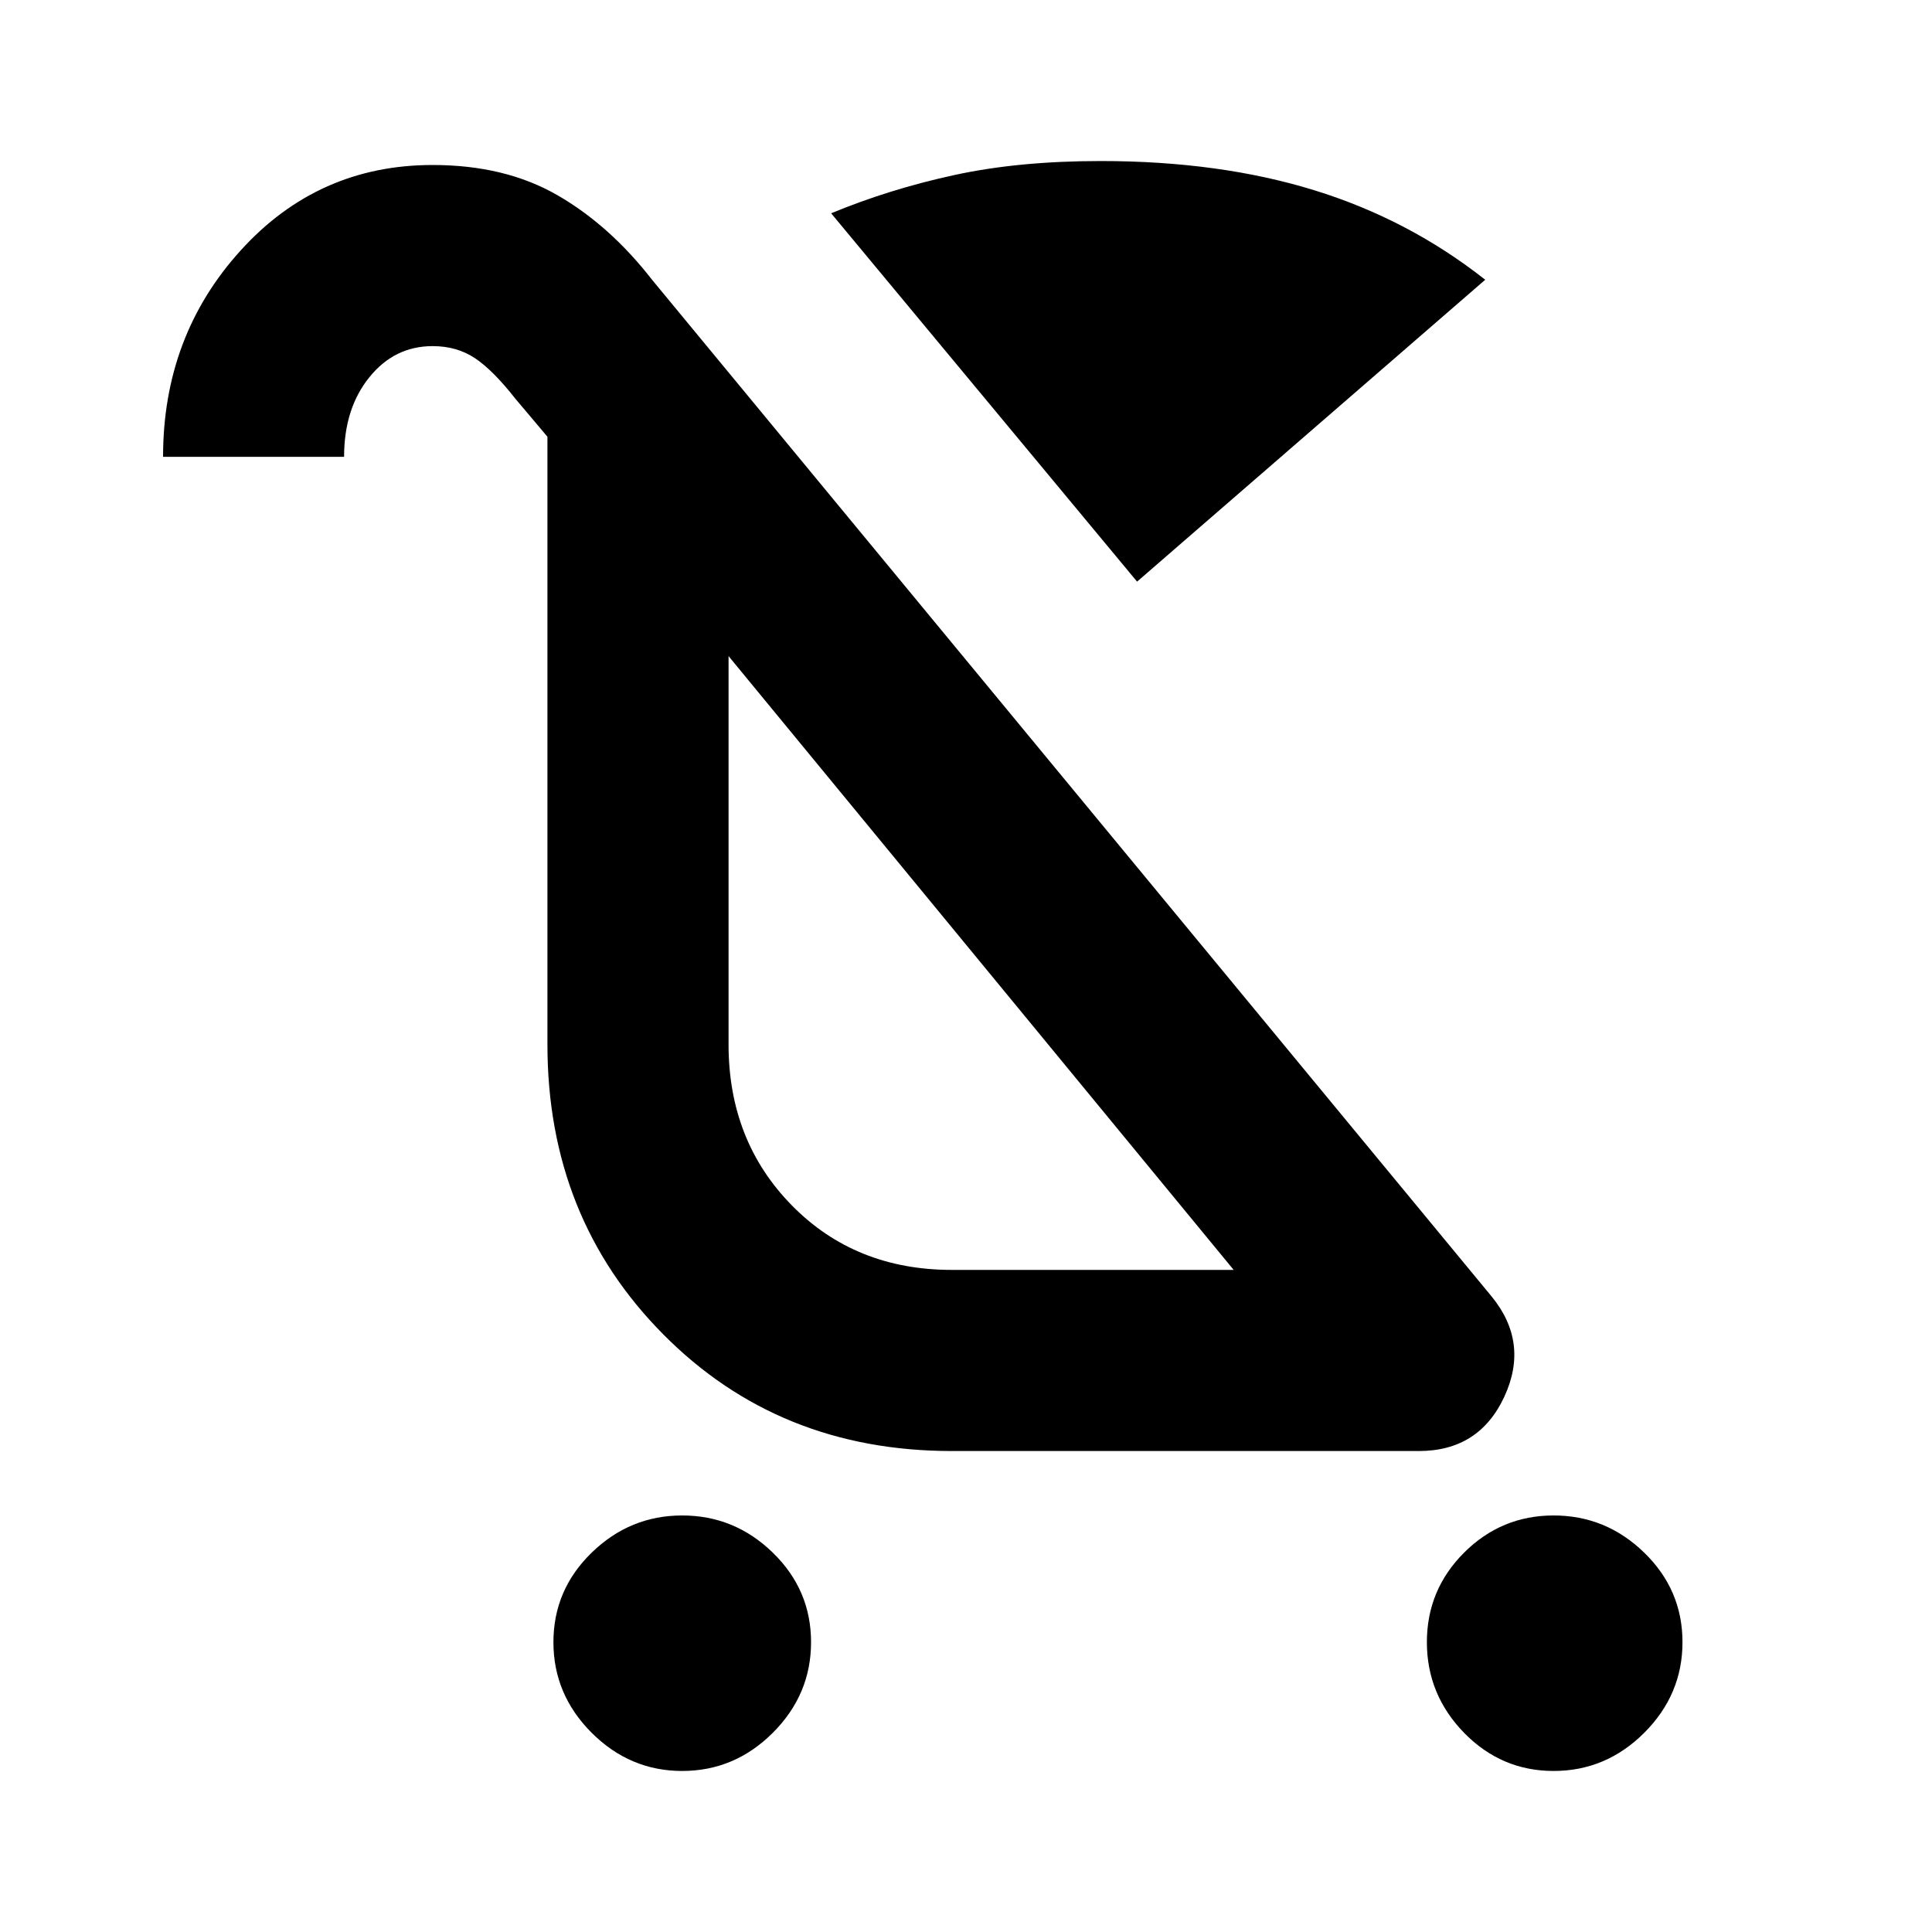 <svg xmlns="http://www.w3.org/2000/svg" height="20" width="20"><path d="M7.062 18.333q-.541 0-.937-.395-.396-.396-.396-.938 0-.542.396-.927t.937-.385q.542 0 .938.385.396.385.396.927T8 17.938q-.396.395-.938.395Zm9.021 0q-.541 0-.927-.395-.385-.396-.385-.938 0-.542.385-.927.386-.385.927-.385.542 0 .938.385.396.385.396.927t-.396.938q-.396.395-.938.395ZM11.771 6.021 8.604 2.208q.604-.25 1.271-.395.667-.146 1.521-.146 1.229 0 2.208.302.979.302 1.771.927Zm-1.917 9q-1.792 0-2.989-1.209-1.198-1.208-1.198-3V4.521l-.334-.396q-.229-.292-.416-.417-.188-.125-.438-.125-.396 0-.656.323-.261.323-.261.823H1.688q0-1.25.802-2.135.802-.886 1.989-.886.75 0 1.292.313.541.312.979.875l8.688 10.521q.395.479.135 1.041-.261.563-.885.563Zm0-1.875h2.917L7.542 6.792v4.02q0 1 .656 1.667t1.656.667Zm.292-3.188Z"/></svg>